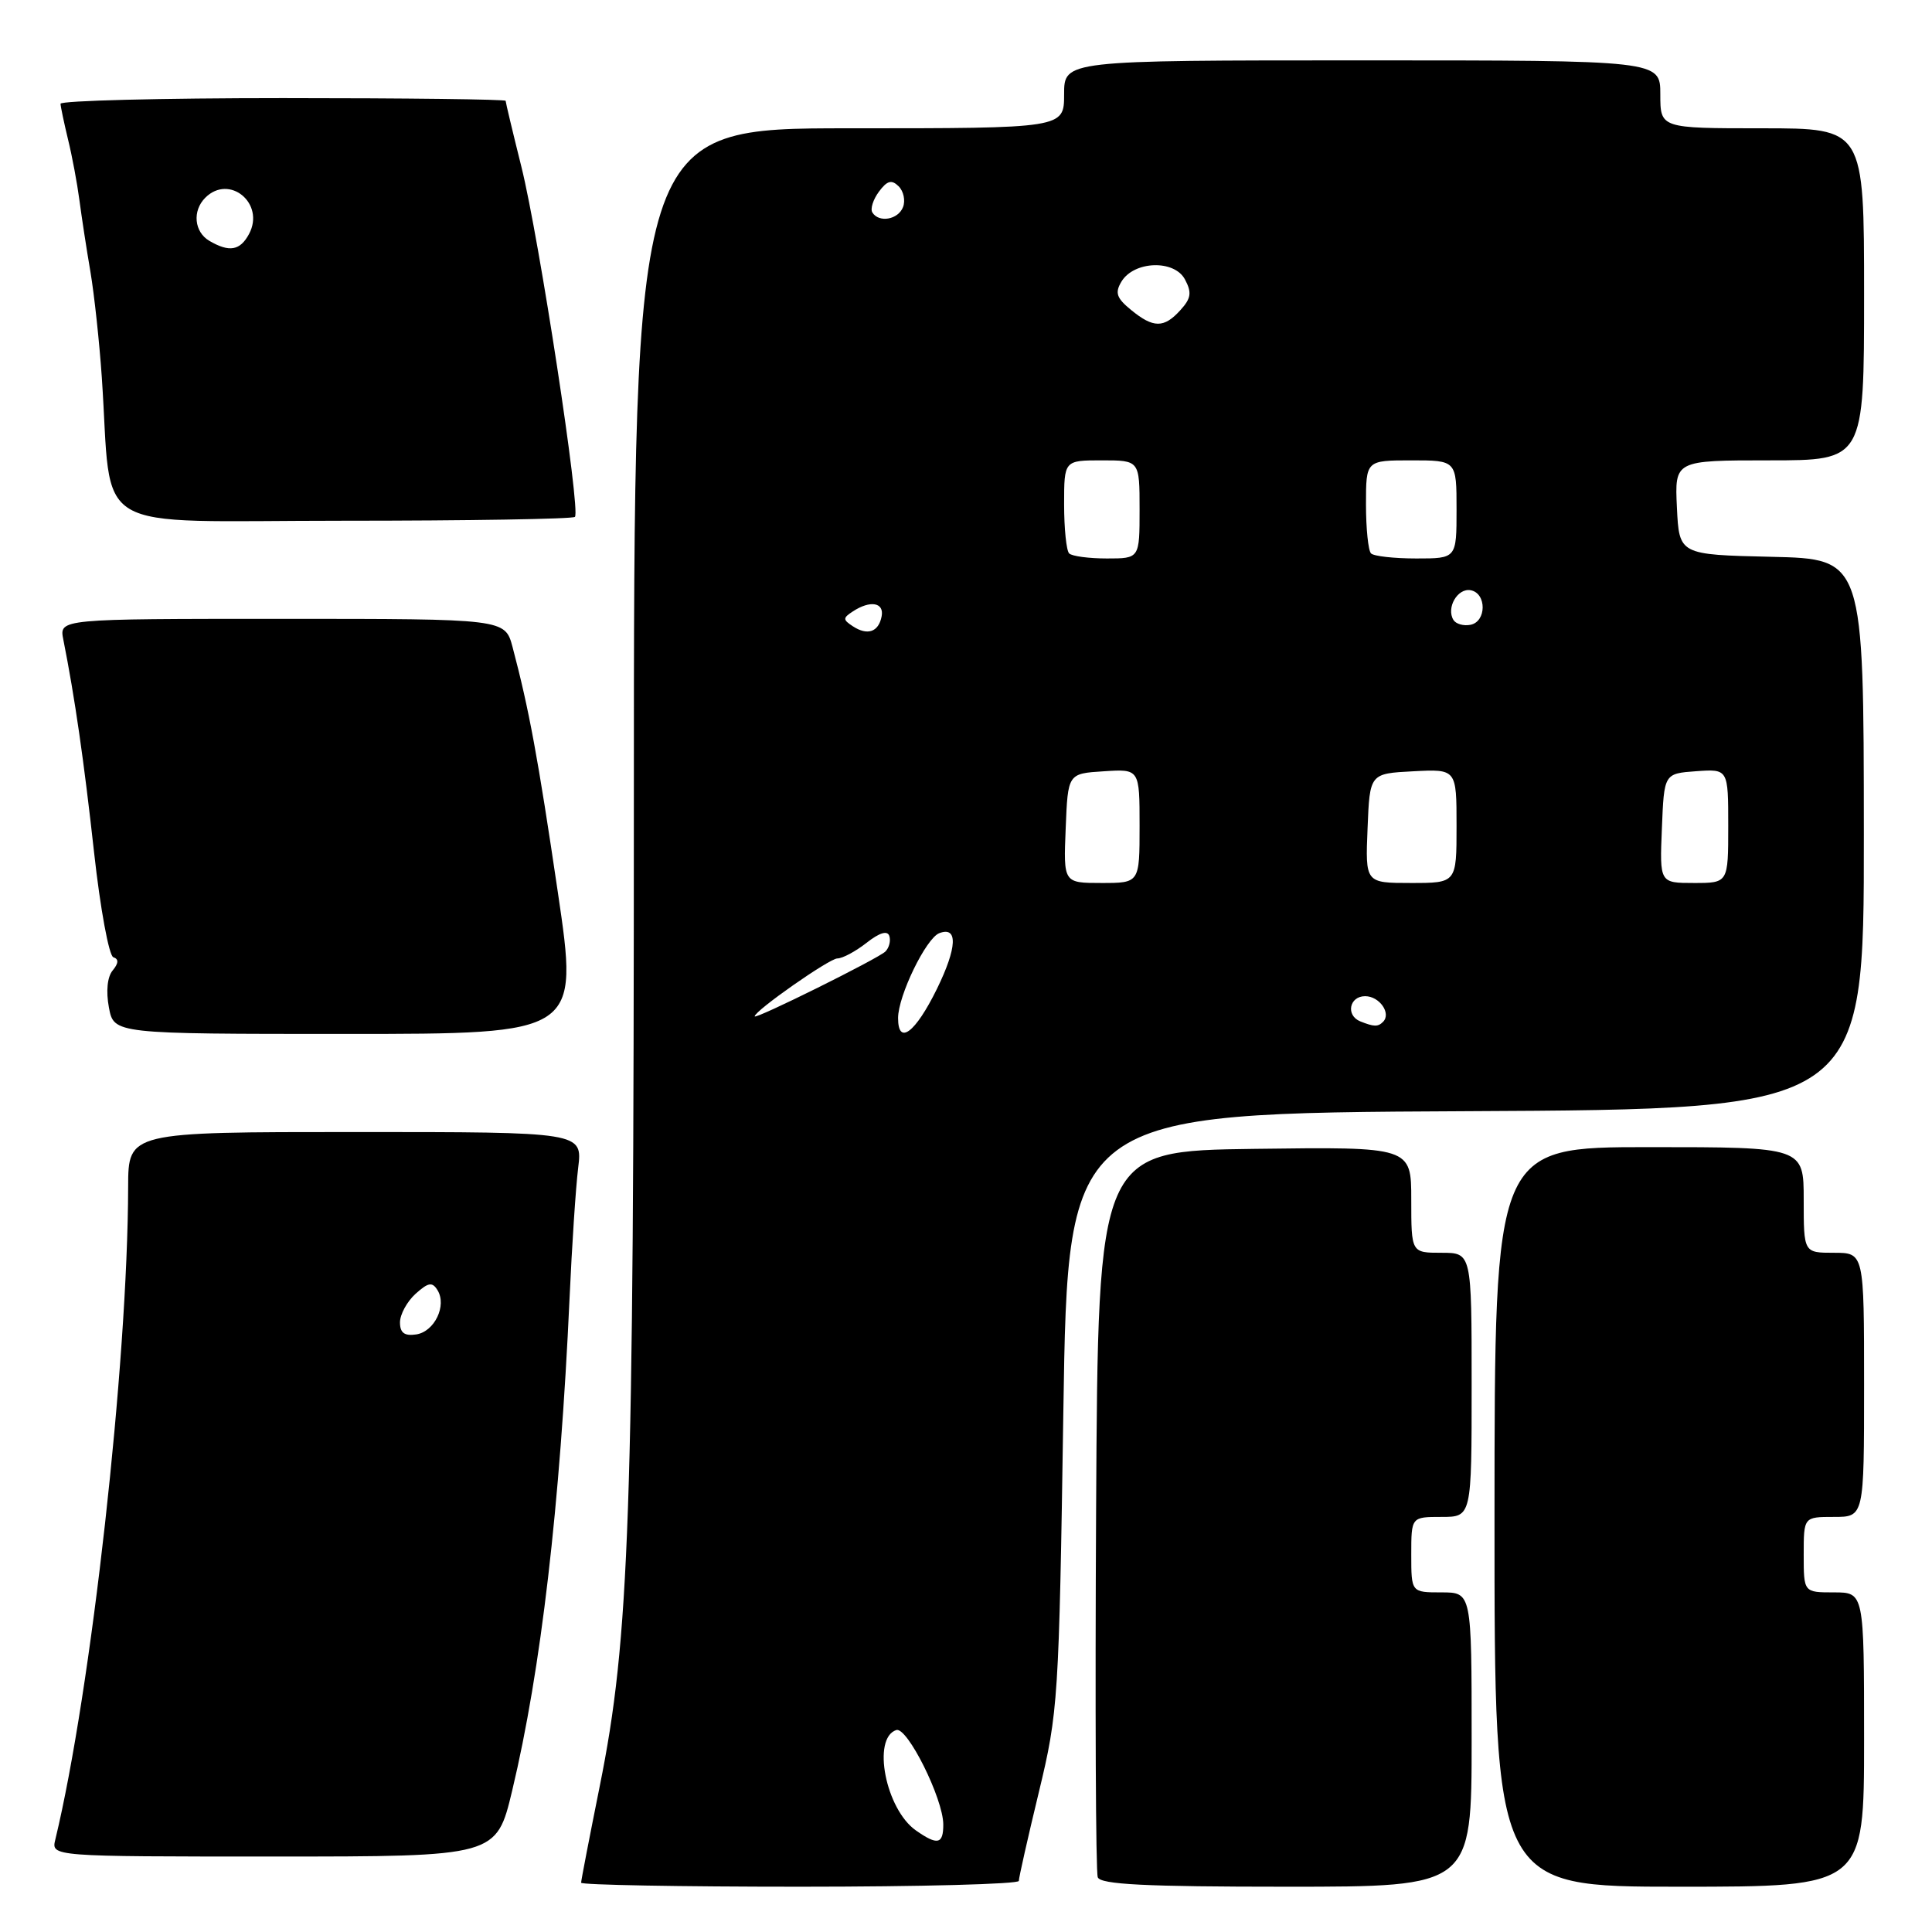 <?xml version="1.0" encoding="UTF-8" standalone="no"?>
<!DOCTYPE svg PUBLIC "-//W3C//DTD SVG 1.1//EN" "http://www.w3.org/Graphics/SVG/1.1/DTD/svg11.dtd" >
<svg xmlns="http://www.w3.org/2000/svg" xmlns:xlink="http://www.w3.org/1999/xlink" version="1.1" viewBox="0 0 256 256">
 <g >
 <path fill="currentColor"
d=" M 135.00 249.23 C 135.00 248.81 136.19 243.52 137.65 237.48 C 140.22 226.84 140.32 225.26 140.90 187.00 C 141.50 147.50 141.50 147.50 194.25 147.24 C 246.99 146.98 246.99 146.98 246.97 110.52 C 246.95 74.06 246.95 74.06 234.73 73.78 C 222.50 73.50 222.50 73.50 222.20 67.25 C 221.90 61.00 221.90 61.00 234.45 61.00 C 247.00 61.00 247.00 61.00 247.00 39.00 C 247.00 17.00 247.00 17.00 233.50 17.00 C 220.00 17.00 220.00 17.00 220.00 12.50 C 220.00 8.00 220.00 8.00 180.50 8.00 C 141.00 8.00 141.00 8.00 141.00 12.50 C 141.00 17.00 141.00 17.00 112.50 17.00 C 84.00 17.00 84.00 17.00 83.99 106.25 C 83.98 201.21 83.43 217.03 79.46 236.72 C 78.11 243.44 77.00 249.18 77.00 249.47 C 77.00 249.76 90.05 250.00 106.00 250.00 C 121.95 250.00 135.00 249.65 135.00 249.23 Z  M 195.00 230.50 C 195.00 211.00 195.00 211.00 191.00 211.00 C 187.00 211.00 187.00 211.00 187.00 206.00 C 187.00 201.00 187.00 201.00 191.00 201.00 C 195.00 201.00 195.00 201.00 195.00 183.50 C 195.00 166.00 195.00 166.00 191.00 166.00 C 187.00 166.00 187.00 166.00 187.00 158.98 C 187.00 151.96 187.00 151.96 166.25 152.23 C 145.50 152.50 145.50 152.50 145.24 200.00 C 145.10 226.12 145.19 248.06 145.46 248.75 C 145.82 249.70 151.77 250.00 170.47 250.00 C 195.00 250.00 195.00 250.00 195.00 230.50 Z  M 247.00 230.50 C 247.00 211.00 247.00 211.00 243.00 211.00 C 239.00 211.00 239.00 211.00 239.00 206.00 C 239.00 201.00 239.00 201.00 243.00 201.00 C 247.00 201.00 247.00 201.00 247.00 183.50 C 247.00 166.00 247.00 166.00 243.00 166.00 C 239.00 166.00 239.00 166.00 239.00 159.00 C 239.00 152.00 239.00 152.00 218.52 152.00 C 198.04 152.00 198.04 152.00 198.03 201.00 C 198.02 250.00 198.02 250.00 222.51 250.00 C 247.00 250.00 247.00 250.00 247.00 230.50 Z  M 67.87 237.25 C 71.68 221.32 74.22 199.50 75.47 172.00 C 75.78 165.12 76.29 157.36 76.61 154.75 C 77.19 150.00 77.19 150.00 47.09 150.00 C 17.00 150.00 17.00 150.00 16.98 157.25 C 16.93 180.60 12.08 224.08 7.33 243.75 C 6.78 246.00 6.78 246.00 36.28 246.00 C 65.78 246.00 65.78 246.00 67.87 237.25 Z  M 73.92 118.25 C 71.27 100.30 70.10 94.00 67.92 85.75 C 66.92 82.00 66.92 82.00 37.38 82.00 C 7.84 82.00 7.84 82.00 8.39 84.75 C 9.92 92.45 11.12 100.78 12.47 112.99 C 13.29 120.41 14.44 126.65 15.02 126.84 C 15.75 127.08 15.72 127.63 14.93 128.59 C 14.22 129.43 14.03 131.35 14.43 133.49 C 15.09 137.00 15.09 137.00 45.89 137.00 C 76.69 137.00 76.69 137.00 73.92 118.25 Z  M 76.18 68.49 C 76.97 67.70 71.44 31.56 69.09 22.11 C 67.94 17.50 67.00 13.56 67.00 13.36 C 67.00 13.16 53.73 13.00 37.50 13.00 C 21.27 13.00 8.01 13.34 8.02 13.75 C 8.04 14.16 8.49 16.30 9.02 18.50 C 9.56 20.70 10.23 24.30 10.52 26.50 C 10.81 28.70 11.46 32.98 11.98 36.00 C 12.49 39.02 13.17 45.33 13.49 50.00 C 14.93 71.19 11.26 69.00 45.41 69.00 C 62.05 69.00 75.90 68.77 76.18 68.49 Z  M 121.36 242.54 C 117.35 239.73 115.51 230.31 118.76 229.24 C 120.21 228.76 124.98 238.33 124.99 241.75 C 125.00 244.38 124.22 244.55 121.36 242.54 Z  M 119.00 134.90 C 119.00 131.95 122.70 124.33 124.46 123.65 C 126.96 122.70 126.83 125.55 124.15 131.03 C 121.28 136.87 119.00 138.58 119.00 134.90 Z  M 180.25 135.34 C 178.29 134.55 178.79 132.00 180.89 132.00 C 182.79 132.00 184.38 134.28 183.26 135.40 C 182.59 136.08 182.05 136.06 180.25 135.34 Z  M 100.00 134.67 C 100.00 133.93 109.90 127.00 110.95 127.00 C 111.63 127.00 113.37 126.07 114.82 124.93 C 116.54 123.58 117.59 123.26 117.84 124.02 C 118.05 124.65 117.82 125.58 117.32 126.08 C 116.39 127.01 100.00 135.14 100.00 134.67 Z  M 141.21 109.75 C 141.50 102.50 141.50 102.50 146.25 102.20 C 151.00 101.89 151.00 101.89 151.00 109.45 C 151.00 117.00 151.00 117.00 145.96 117.00 C 140.91 117.00 140.91 117.00 141.21 109.75 Z  M 181.21 109.75 C 181.50 102.50 181.50 102.50 187.25 102.20 C 193.00 101.90 193.00 101.90 193.00 109.45 C 193.00 117.00 193.00 117.00 186.96 117.00 C 180.91 117.00 180.91 117.00 181.21 109.75 Z  M 220.21 109.75 C 220.50 102.50 220.50 102.50 224.75 102.19 C 229.00 101.89 229.00 101.89 229.00 109.44 C 229.00 117.00 229.00 117.00 224.46 117.00 C 219.91 117.00 219.91 117.00 220.21 109.75 Z  M 113.00 82.98 C 111.67 82.11 111.67 81.89 113.00 81.02 C 115.31 79.50 117.18 79.82 116.82 81.67 C 116.42 83.75 114.95 84.26 113.00 82.98 Z  M 192.59 82.15 C 191.60 80.54 193.14 77.88 194.88 78.21 C 197.01 78.62 196.98 82.38 194.84 82.79 C 193.93 82.97 192.92 82.68 192.59 82.15 Z  M 141.67 73.33 C 141.30 72.97 141.00 70.04 141.00 66.83 C 141.00 61.00 141.00 61.00 146.00 61.00 C 151.00 61.00 151.00 61.00 151.00 67.50 C 151.00 74.00 151.00 74.00 146.67 74.00 C 144.28 74.00 142.03 73.70 141.67 73.33 Z  M 181.67 73.33 C 181.30 72.97 181.00 70.04 181.00 66.83 C 181.00 61.00 181.00 61.00 187.00 61.00 C 193.00 61.00 193.00 61.00 193.00 67.50 C 193.00 74.00 193.00 74.00 187.67 74.00 C 184.73 74.00 182.03 73.70 181.67 73.33 Z  M 149.86 41.06 C 147.94 39.49 147.71 38.79 148.60 37.31 C 150.27 34.56 155.60 34.38 157.01 37.02 C 157.94 38.76 157.83 39.53 156.42 41.08 C 154.24 43.50 152.83 43.50 149.86 41.06 Z  M 115.59 28.15 C 115.30 27.68 115.69 26.44 116.46 25.40 C 117.55 23.93 118.14 23.77 119.07 24.68 C 119.73 25.33 119.99 26.57 119.66 27.43 C 119.02 29.11 116.46 29.56 115.59 28.15 Z  M 53.00 175.22 C 53.00 174.17 53.93 172.47 55.06 171.44 C 56.75 169.92 57.28 169.83 57.97 170.95 C 59.24 173.00 57.57 176.46 55.14 176.82 C 53.59 177.05 53.00 176.61 53.00 175.22 Z  M 27.75 31.92 C 25.73 30.74 25.46 27.94 27.20 26.20 C 30.39 23.01 35.16 26.96 33.00 31.00 C 31.82 33.21 30.39 33.46 27.75 31.92 Z "/>
</g>
</svg>